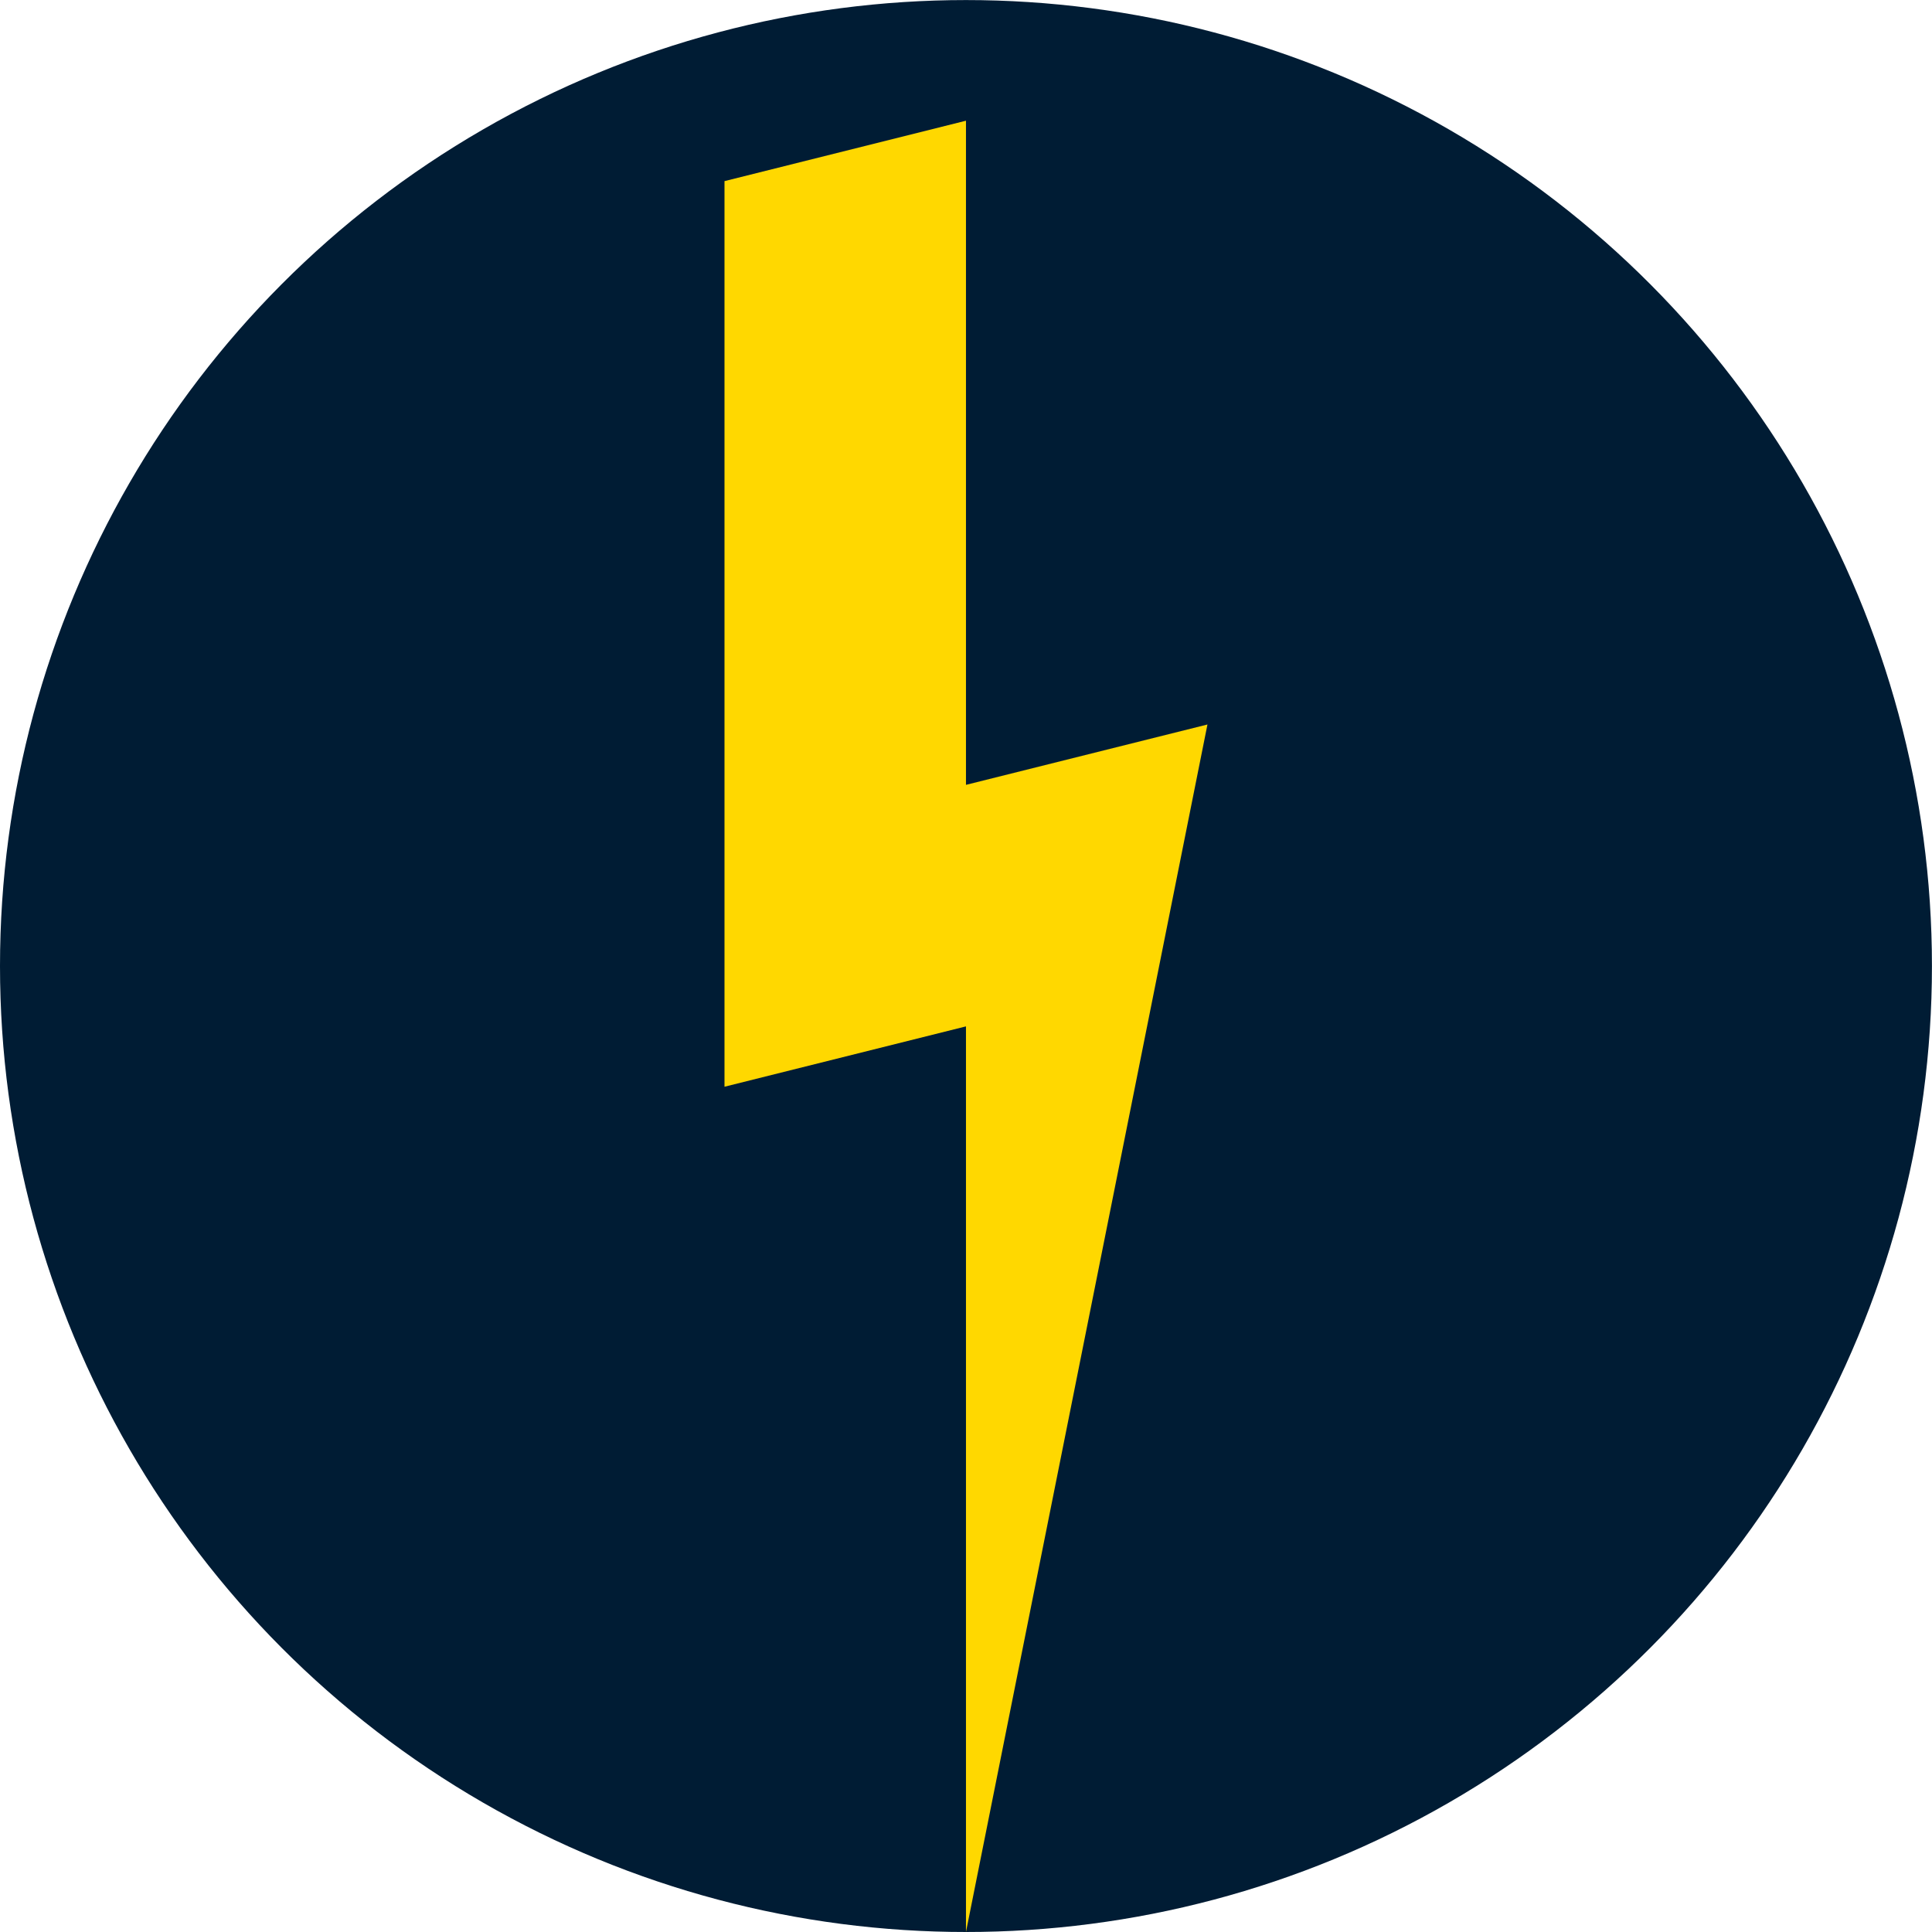 <?xml version="1.0" encoding="UTF-8" standalone="no"?>
<!-- Created with Inkscape (http://www.inkscape.org/) -->

<svg
   xmlns:dc="http://purl.org/dc/elements/1.1/"
   xmlns:cc="http://creativecommons.org/ns#"
   xmlns:rdf="http://www.w3.org/1999/02/22-rdf-syntax-ns#"
   xmlns:svg="http://www.w3.org/2000/svg"
   xmlns="http://www.w3.org/2000/svg"
   xmlns:sodipodi="http://sodipodi.sourceforge.net/DTD/sodipodi-0.dtd"
   xmlns:inkscape="http://www.inkscape.org/namespaces/inkscape"
   width="128"
   height="128"
   viewBox="0 0 33.867 33.867"
   version="1.1"
   id="svg8"
   inkscape:version="0.92.1 r15371"
   sodipodi:docname="favicon-new.svg"
   inkscape:export-filename="P:\tempest\assets\favicon.png"
   inkscape:export-xdpi="96"
   inkscape:export-ydpi="96">
  <defs
     id="defs2" />
  <sodipodi:namedview
     id="base"
     pagecolor="#ffffff"
     bordercolor="#666666"
     borderopacity="1.0"
     inkscape:pageopacity="0.0"
     inkscape:pageshadow="2"
     inkscape:zoom="0.35"
     inkscape:cx="400"
     inkscape:cy="560"
     inkscape:document-units="px"
     inkscape:current-layer="layer1"
     showgrid="false"
     units="px"
     inkscape:snap-global="true"
     showguides="false"
     inkscape:snap-object-midpoints="true" />
  <g
     inkscape:label="Layer 1"
     inkscape:groupmode="layer"
     id="layer1"
     transform="translate(0,-263.133)">
    <g
       transform="translate(-54.937,-307.141)"
       id="g4680">
      <path
         sodipodi:nodetypes="ccccccc"
         inkscape:connector-curvature="0"
         id="rect4496-1-4-0"
         d="m 59.796,257.312 v 11.112 l -7.408,-13.229 v 41.804 h -6.35 v -63.5 z"
         style="opacity:0.75;fill:#c000ff;fill-opacity:1;stroke:none;stroke-width:0.529;stroke-linecap:butt;stroke-linejoin:miter;stroke-miterlimit:4;stroke-dasharray:none;stroke-opacity:1" />
      <path
         sodipodi:nodetypes="ccccccc"
         inkscape:connector-curvature="0"
         id="rect4496-1-4-3-4"
         d="m 56.621,257.842 v 7.408 l 8.467,-4.233 v 35.983 h 6.35 v -46.567 z"
         style="opacity:0.75;fill:#c000ff;fill-opacity:1;stroke:none;stroke-width:0.529;stroke-linecap:butt;stroke-linejoin:miter;stroke-miterlimit:4;stroke-dasharray:none;stroke-opacity:1" />
    </g>
    <g
       transform="translate(-55.39,-307.197)"
       id="g4848">
      <path
         sodipodi:nodetypes="ccccccccccc"
         inkscape:connector-curvature="0"
         id="rect4496-1-5-5-4"
         d="m 81.492,239.85 v 57.15 h 6.35 v -25.4 h 3.175 v -6.35 h -3.175 v -19.05 h 3.175 v -6.35 z"
         style="opacity:0.75;fill:#c000ff;fill-opacity:1;stroke:none;stroke-width:0.529;stroke-linecap:butt;stroke-linejoin:miter;stroke-miterlimit:4;stroke-dasharray:none;stroke-opacity:1" />
      <path
         inkscape:connector-curvature="0"
         id="path4745-0"
         d="m 100.542,249.375 a 9.525,9.525 0 0 1 -9.525,9.525 9.525,9.525 0 0 1 -9.525,-9.525 9.525,9.525 0 0 1 9.525,-9.525 9.525,9.525 0 0 1 9.525,9.525 z"
         style="opacity:0.75;fill:#c000ff;fill-opacity:1;stroke:none;stroke-width:0.529;stroke-linecap:butt;stroke-linejoin:miter;stroke-miterlimit:4;stroke-dasharray:none;stroke-opacity:1" />
      <path
         inkscape:connector-curvature="0"
         id="path4745-7-1"
         d="m 100.542,262.075 a 9.525,9.525 0 0 1 -9.525,9.525 9.525,9.525 0 0 1 -9.525,-9.525 9.525,9.525 0 0 1 9.525,-9.525 9.525,9.525 0 0 1 9.525,9.525 z"
         style="opacity:0.75;fill:#c000ff;fill-opacity:1;stroke:none;stroke-width:0.529;stroke-linecap:butt;stroke-linejoin:miter;stroke-miterlimit:4;stroke-dasharray:none;stroke-opacity:1" />
      <path
         sodipodi:nodetypes="ccccc"
         inkscape:connector-curvature="0"
         id="rect4763-6"
         d="m 94.192,249.375 h 6.35 v 12.7 h -6.35 z"
         style="opacity:0.75;fill:#c000ff;fill-opacity:1;stroke:none;stroke-width:0.529;stroke-linecap:butt;stroke-linejoin:miter;stroke-miterlimit:4;stroke-dasharray:none;stroke-opacity:1" />
    </g>
    <path
       inkscape:connector-curvature="0"
       style="opacity:0.75;fill:#00ffff;fill-opacity:1;stroke:none;stroke-width:0.529;stroke-linecap:butt;stroke-linejoin:miter;stroke-miterlimit:4;stroke-dasharray:none;stroke-opacity:1"
       d="m 32.451,-60.997 v 15.875 3.175 h 3.175 a 3.175,3.175 0 0 0 3.175,-3.175 v -12.7 a 3.175,3.175 0 0 0 -3.175,-3.175 z"
       id="rect4496-8-3" />
    <g
       transform="translate(-52.007,-308.237)"
       id="g5055">
      <path
         sodipodi:nodetypes="ccccc"
         inkscape:connector-curvature="0"
         id="rect4496-12-6-90"
         d="m 138.642,254.667 12.7,27.517 h -6.35 l -12.7,-27.517 z"
         style="opacity:0.75;fill:#c000ff;fill-opacity:1;stroke:none;stroke-width:0.529;stroke-linecap:butt;stroke-linejoin:miter;stroke-miterlimit:4;stroke-dasharray:none;stroke-opacity:1" />
      <path
         sodipodi:nodetypes="ccccc"
         inkscape:connector-curvature="0"
         id="rect4496-12-6-9-49"
         d="m 144.992,257.842 v -9.525 h 6.35 v 9.525 z"
         style="opacity:0.75;fill:#c000ff;fill-opacity:1;stroke:none;stroke-width:0.529;stroke-linecap:butt;stroke-linejoin:miter;stroke-miterlimit:4;stroke-dasharray:none;stroke-opacity:1" />
      <path
         sodipodi:nodetypes="ccsc"
         style="opacity:0.75;fill:#c000ff;fill-opacity:1;stroke:none;stroke-width:0.529;stroke-linecap:butt;stroke-linejoin:miter;stroke-miterlimit:4;stroke-dasharray:none;stroke-opacity:1"
         d="m 151.342,248.317 h -19.05 c 0,-5.261 4.264,-9.525 9.525,-9.525 5.261,0 9.525,4.264 9.525,9.525 z"
         id="path4745-7-1-8-9"
         inkscape:connector-curvature="0" />
      <path
         style="opacity:0.75;fill:#00ffff;fill-opacity:1;stroke:none;stroke-width:0.529;stroke-linecap:butt;stroke-linejoin:miter;stroke-miterlimit:4;stroke-dasharray:none;stroke-opacity:1"
         d="m 144.992,248.317 a 3.175,3.175 0 0 1 -3.175,3.175 3.175,3.175 0 0 1 -3.175,-3.175 3.175,3.175 0 0 1 3.175,-3.175 3.175,3.175 0 0 1 3.175,3.175 z"
         id="path4745-7-1-8-7-4"
         inkscape:connector-curvature="0" />
      <path
         sodipodi:nodetypes="ccccc"
         inkscape:connector-curvature="0"
         id="rect4496-12-6-9-4-2"
         d="m 132.292,254.667 v -6.35 h 6.35 v 6.35 z"
         style="opacity:0.75;fill:#c000ff;fill-opacity:1;stroke:none;stroke-width:0.529;stroke-linecap:butt;stroke-linejoin:miter;stroke-miterlimit:4;stroke-dasharray:none;stroke-opacity:1" />
      <path
         sodipodi:nodetypes="ccccc"
         inkscape:connector-curvature="0"
         id="rect4496-12-6-9-3-5"
         d="m 151.342,288.533 v -6.35 h -6.35 v 6.35 z"
         style="opacity:0.75;fill:#c000ff;fill-opacity:1;stroke:none;stroke-width:0.529;stroke-linecap:butt;stroke-linejoin:miter;stroke-miterlimit:4;stroke-dasharray:none;stroke-opacity:1" />
      <path
         sodipodi:nodetypes="ccccc"
         inkscape:connector-curvature="0"
         id="rect4496-12-6-9-4-8-5"
         d="m 138.642,288.533 v -9.525 h -6.35 v 9.525 z"
         style="opacity:0.75;fill:#c000ff;fill-opacity:1;stroke:none;stroke-width:0.529;stroke-linecap:butt;stroke-linejoin:miter;stroke-miterlimit:4;stroke-dasharray:none;stroke-opacity:1" />
      <path
         sodipodi:nodetypes="ccsc"
         style="opacity:0.75;fill:#c000ff;fill-opacity:1;stroke:none;stroke-width:0.529;stroke-linecap:butt;stroke-linejoin:miter;stroke-miterlimit:4;stroke-dasharray:none;stroke-opacity:1"
         d="m 151.342,288.533 h -19.05 c 0,5.261 4.264,9.525 9.525,9.525 5.261,0 9.525,-4.264 9.525,-9.525 z"
         id="path4745-7-1-8-2-7"
         inkscape:connector-curvature="0" />
      <path
         style="opacity:0.75;fill:#00ffff;fill-opacity:1;stroke:none;stroke-width:0.529;stroke-linecap:butt;stroke-linejoin:miter;stroke-miterlimit:4;stroke-dasharray:none;stroke-opacity:1"
         d="m 138.642,288.533 a 3.175,3.175 0 0 0 3.175,3.175 3.175,3.175 0 0 0 3.175,-3.175 3.175,3.175 0 0 0 -3.175,-3.175 3.175,3.175 0 0 0 -3.175,3.175 z"
         id="path4745-7-1-8-7-9-4"
         inkscape:connector-curvature="0" />
    </g>
    <path
       style="opacity:1;fill:#ffd800;fill-opacity:1;stroke:none;stroke-width:0.529;stroke-linecap:butt;stroke-linejoin:miter;stroke-miterlimit:4;stroke-dasharray:none;stroke-opacity:1"
       d="m -61.816,7.549 h 19.05 v 6.35 l -6.35,1e-5 v 50.8 h -6.35 v -50.8 l -6.35,-1e-5 z"
       id="rect4496"
       inkscape:connector-curvature="0"
       sodipodi:nodetypes="ccccccccc" />
    <path
       style="opacity:1;fill:#ffd800;fill-opacity:1;stroke:none;stroke-width:0.529;stroke-linecap:butt;stroke-linejoin:miter;stroke-miterlimit:4;stroke-dasharray:none;stroke-opacity:1"
       d="M -34.299,7.548 V 64.698 h 16.933 v -6.35 h -10.583 v -19.05 h 6.35 v -6.35 h -6.35 v -19.05 H -17.366 V 7.548 Z"
       id="rect4496-1"
       inkscape:connector-curvature="0"
       sodipodi:nodetypes="ccccccccccccc" />
    <path
       style="opacity:1;fill:#ffd800;fill-opacity:1;stroke:none;stroke-width:0.529;stroke-linecap:butt;stroke-linejoin:miter;stroke-miterlimit:4;stroke-dasharray:none;stroke-opacity:1"
       d="M -8.899,1.198 V 64.698 h 6.35 v -41.804 l 5.325,9.508 7.375,-3.688 c 0,16.581 0,33.161 0,49.742 l 9.525,-1.587 -4.763,56.092 11.113,-63.5 -9.525,1.587 c 0,-17.639 0,-35.278 0,-52.917 l -12.116,6.058 z"
       id="rect4496-1-4"
       inkscape:connector-curvature="0"
       sodipodi:nodetypes="cccccccccccccc" />
    <path
       style="opacity:1;fill:#ffd800;fill-opacity:1;stroke:none;stroke-width:0.529;stroke-linecap:butt;stroke-linejoin:miter;stroke-miterlimit:4;stroke-dasharray:none;stroke-opacity:1"
       d="m 105.401,7.549 h 19.05 v 6.35 l -6.35,1e-5 v 50.8 h -6.35 v -50.8 l -6.35,-1e-5 z"
       id="rect4496-12"
       inkscape:connector-curvature="0"
       sodipodi:nodetypes="ccccccccc" />
    <path
       style="opacity:1;fill:#ffd800;fill-opacity:1;stroke:none;stroke-width:0.529;stroke-linecap:butt;stroke-linejoin:miter;stroke-miterlimit:4;stroke-dasharray:none;stroke-opacity:1"
       d="M 54.601,7.548 V 64.698 h 16.933 v -6.35 h -10.583 v -19.05 h 6.35 v -6.35 h -6.35 v -19.05 h 10.583 V 7.548 Z"
       id="rect4496-1-5"
       inkscape:connector-curvature="0"
       sodipodi:nodetypes="ccccccccccccc" />
    <path
       style="opacity:1;fill:#ffd800;fill-opacity:1;stroke:none;stroke-width:0.529;stroke-linecap:butt;stroke-linejoin:miter;stroke-miterlimit:4;stroke-dasharray:none;stroke-opacity:1"
       d="m 27.084,7.548 v 9.525 12.7 34.925 h 6.35 v -25.4 h 3.175 a 9.525,9.525 0 0 0 9.525,-9.525 v -12.7 a 9.525,9.525 0 0 0 -9.525,-9.525 z m 6.35,6.35 h 3.175 a 3.175,3.175 0 0 1 3.175,3.175 v 12.7 a 3.175,3.175 0 0 1 -3.175,3.175 h -3.175 v -3.175 z"
       id="rect4496-1-5-5"
       inkscape:connector-curvature="0" />
    <path
       style="opacity:1;fill:#ffd800;fill-opacity:1;stroke:none;stroke-width:0.529;stroke-linecap:butt;stroke-linejoin:miter;stroke-miterlimit:4;stroke-dasharray:none;stroke-opacity:1"
       d="m 89.526,6.49 c -5.261,0 -9.525,4.264 -9.525,9.525 -0.696,14.697 12.7,25.52 12.7,40.217 a 3.175,3.175 0 0 1 -3.175,3.175 3.175,3.175 0 0 1 -3.175,-3.175 v -9.525 h -6.35 v 9.525 c 0,5.261 4.264,9.525 9.525,9.525 5.261,0 9.525,-4.264 9.525,-9.525 0.696,-14.697 -12.7,-25.52 -12.7,-40.217 a 3.175,3.175 0 0 1 3.175,-3.175 3.175,3.175 0 0 1 3.175,3.175 v 9.525 h 6.35 v -9.525 c 0,-5.261 -4.264,-9.525 -9.525,-9.525 z"
       id="rect4496-12-6"
       inkscape:connector-curvature="0" />
    <path
       sodipodi:nodetypes="ccccc"
       inkscape:connector-curvature="0"
       id="rect4496-1-4-3-4-0"
       d="m 141.384,25.54 -1e-5,23.283 h 4.233 v -25.4 z"
       style="opacity:1;fill:#ffd800;fill-opacity:1;stroke:none;stroke-width:0.529;stroke-linecap:butt;stroke-linejoin:miter;stroke-miterlimit:4;stroke-dasharray:none;stroke-opacity:1" />
    <path
       sodipodi:nodetypes="ccccccc"
       inkscape:connector-curvature="0"
       id="rect4496-1-4-3-4-0-1"
       d="m 180.253,14.416 v 7.408 l 4.233,-2.117 v 27.517 h 6.35 v -38.1 z"
       style="opacity:1;fill:#ffd800;fill-opacity:1;stroke:none;stroke-width:0.529;stroke-linecap:butt;stroke-linejoin:miter;stroke-miterlimit:4;stroke-dasharray:none;stroke-opacity:1" />
    <path
       sodipodi:nodetypes="ccccccc"
       inkscape:connector-curvature="0"
       id="rect4496-1-4-3-4-0-9"
       d="m 202.667,18.838 v 7.408 l 4.233,-2.117 v 23.283 h 6.35 v -33.867 z"
       style="opacity:1;fill:#ffd800;fill-opacity:1;stroke:none;stroke-width:0.529;stroke-linecap:butt;stroke-linejoin:miter;stroke-miterlimit:4;stroke-dasharray:none;stroke-opacity:1" />
    <g
       id="g4700"
       transform="translate(-6.949,4.811)">
      <path
         sodipodi:nodetypes="ccccccccc"
         inkscape:connector-curvature="0"
         id="rect4496-7"
         d="m 147.815,193.419 h 9.525 v 3.175 l -3.175,1e-5 v 13.758 h -3.175 v -13.758 l -3.175,-1e-5 z"
         style="opacity:1;fill:#ffd800;fill-opacity:1;stroke:none;stroke-width:0.529;stroke-linecap:butt;stroke-linejoin:miter;stroke-miterlimit:4;stroke-dasharray:none;stroke-opacity:1" />
      <path
         sodipodi:nodetypes="cccccccc"
         inkscape:connector-curvature="0"
         id="rect4496-1-4-8"
         d="m 150.99,208.5 v 4.498 l 4.763,-0.794 -2.381,28.046 5.556,-31.75 -4.763,0.794 v -0.794 z"
         style="opacity:1;fill:#ffd800;fill-opacity:1;stroke:none;stroke-width:0.529;stroke-linecap:butt;stroke-linejoin:miter;stroke-miterlimit:4;stroke-dasharray:none;stroke-opacity:1" />
    </g>
    <g
       id="g4531"
       transform="translate(-48.003,17.009)">
      <path
         sodipodi:nodetypes="ccccccc"
         inkscape:connector-curvature="0"
         id="rect4496-1-4-8-8-3"
         d="m -3.704,299.117 3.175,-0.529 -1.587,11.113 5.821,-14.817 -3.175,0.529 1.587,-11.113 z"
         style="opacity:1;fill:#00ff00;fill-opacity:1;stroke:#001c34;stroke-width:6.35;stroke-linecap:butt;stroke-linejoin:miter;stroke-miterlimit:4;stroke-dasharray:none;stroke-opacity:1" />
      <path
         sodipodi:nodetypes="ccccccc"
         inkscape:connector-curvature="0"
         id="rect4496-1-4-8-8"
         d="m -3.704,299.117 3.175,-0.529 -1.587,11.113 5.821,-14.817 -3.175,0.529 1.587,-11.113 z"
         style="opacity:1;fill:#ffd800;fill-opacity:1;stroke:none;stroke-width:0.529;stroke-linecap:butt;stroke-linejoin:miter;stroke-miterlimit:4;stroke-dasharray:none;stroke-opacity:1" />
    </g>
    <g
       id="g4535"
       transform="translate(-72.193,48.003)">
      <path
         sodipodi:nodetypes="ccccccccc"
         inkscape:connector-curvature="0"
         id="rect4496-1-4-5-9"
         d="m 41.275,193.812 v 52.388 l 9.525,-1.587 -4.763,56.092 6.35,-7.408 11.113,-63.5 -9.525,1.587 v -39.688 z"
         style="opacity:1;fill:#001c34;fill-opacity:1;stroke:none;stroke-width:0.529;stroke-linecap:butt;stroke-linejoin:miter;stroke-miterlimit:4;stroke-dasharray:none;stroke-opacity:1" />
      <path
         sodipodi:nodetypes="cccccccc"
         inkscape:connector-curvature="0"
         id="rect4496-1-4-5"
         d="m 44.45,196.458 v 46.038 l 9.525,-1.587 -4.763,56.092 11.113,-63.5 -9.525,1.587 v -39.688 z"
         style="opacity:1;fill:#ffd800;fill-opacity:1;stroke:none;stroke-width:0.529;stroke-linecap:butt;stroke-linejoin:miter;stroke-miterlimit:4;stroke-dasharray:none;stroke-opacity:1" />
    </g>
    <path
       style="opacity:1;fill:#000000;fill-opacity:1;fill-rule:evenodd;stroke:none;stroke-width:0;stroke-linecap:round;stroke-linejoin:miter;stroke-miterlimit:4;stroke-dasharray:none;stroke-dashoffset:0;stroke-opacity:1"
       d="m 116.006,208.95 -3.175,12.7 4.233,-1.058 -3.175,12.7 8.467,-16.933 -4.233,1.058 2.117,-8.467 h 4.233 l 1.058,-4.233 h -13.758 l -1.058,4.233 z"
       id="rect4299-7-9-3-0-4-4-0-6-7-8-48-7-7-6-4-48-5-3-5-69-4"
       inkscape:connector-curvature="0"
       sodipodi:nodetypes="cccccccccccc" />
    <path
       style="opacity:1;fill:#000000;fill-opacity:1;fill-rule:evenodd;stroke:none;stroke-width:0;stroke-linecap:round;stroke-linejoin:miter;stroke-miterlimit:4;stroke-dasharray:none;stroke-dashoffset:0;stroke-opacity:1"
       d="m 87.059,203.671 v 15.875 l 4.233,-1.058 v 17.992 l 4.233,-23.283 -4.233,1.058 V 202.612 Z"
       id="rect4299-7-9-3-0-4-4-0-6-7-8-48-7-7-6-4-48-5-3-5-69-4-1"
       inkscape:connector-curvature="0"
       sodipodi:nodetypes="cccccccc" />
    <path
       style="opacity:1;fill:#000000;fill-opacity:1;fill-rule:evenodd;stroke:none;stroke-width:0;stroke-linecap:round;stroke-linejoin:miter;stroke-miterlimit:4;stroke-dasharray:none;stroke-dashoffset:0;stroke-opacity:1"
       d="m 27.108,308.22 v 15.875 l 4.233,-1.058 v 15.875 l 4.233,-21.167 -4.233,1.058 v -11.642 z"
       id="rect4299-7-9-3-0-4-4-0-6-7-8-48-7-7-6-4-48-5-3-5-69-4-1-6-9"
       inkscape:connector-curvature="0"
       sodipodi:nodetypes="cccccccc" />
    <path
       style="opacity:1;fill:#001c34;fill-opacity:1;fill-rule:evenodd;stroke:none;stroke-width:0;stroke-linecap:round;stroke-linejoin:miter;stroke-miterlimit:4;stroke-dasharray:none;stroke-dashoffset:0;stroke-opacity:1"
       d="m 7.824,223.824 -3.4e-6,33.867 H 21.582 l 7e-6,-33.867 z"
       id="rect4299-7-9-3-0-4-4-0-6-7-8-48-7-7-6-4-48-5-3-5-69-4-1-6-9-5"
       inkscape:connector-curvature="0"
       sodipodi:nodetypes="ccccc" />
    <path
       style="opacity:1;fill:#ffd800;fill-opacity:1;fill-rule:evenodd;stroke:none;stroke-width:0;stroke-linecap:round;stroke-linejoin:miter;stroke-miterlimit:4;stroke-dasharray:none;stroke-dashoffset:0;stroke-opacity:1"
       d="m 10.999,226.999 v 15.875 l 4.233,-1.058 v 15.875 l 4.233,-21.167 -4.233,1.058 v -11.642 z"
       id="rect4299-7-9-3-0-4-4-0-6-7-8-48-7-7-6-4-48-5-3-5-69-4-1-6-8"
       inkscape:connector-curvature="0"
       sodipodi:nodetypes="cccccccc" />
    <g
       transform="translate(0,-7.741211e-6)"
       id="g4607">
      <circle
         r="16.933"
         cy="280.067"
         cx="16.933"
         id="path4603-3"
         style="opacity:1;fill:#001c34;fill-opacity:1;stroke:none;stroke-width:6.35;stroke-linecap:butt;stroke-linejoin:miter;stroke-miterlimit:4;stroke-dasharray:none;stroke-opacity:1" />
      <path
         sodipodi:nodetypes="cccccccc"
         inkscape:connector-curvature="0"
         id="rect4299-7-9-3-0-4-4-0-6-7-8-48-7-7-6-4-48-5-3-5-69-4-1-6-8-8"
         d="m 12.7,266.308 v 15.875 l 4.233,-1.058 v 15.875 l 4.233,-21.167 -4.233,1.058 v -11.642 z"
         style="opacity:1;fill:#ffd800;fill-opacity:1;fill-rule:evenodd;stroke:none;stroke-width:0;stroke-linecap:round;stroke-linejoin:miter;stroke-miterlimit:4;stroke-dasharray:none;stroke-dashoffset:0;stroke-opacity:1" />
    </g>
    <g
       transform="translate(-1.247,43.505)"
       id="g4649">
      <path
         sodipodi:nodetypes="ccccccccc"
         inkscape:connector-curvature="0"
         id="rect4299-7-9-3-0-4-4-0-6-7-8-48-7-7-6-4-48-5-3-5-69-4-1-6-9-5-3"
         d="m 10.583,263.662 v 20.108 l 4.233,-1.058 v 15.875 h 3.175 l 5.292,-26.458 -4.233,1.058 v -11.112 z"
         style="opacity:1;fill:#001c34;fill-opacity:1;fill-rule:evenodd;stroke:none;stroke-width:0;stroke-linecap:round;stroke-linejoin:miter;stroke-miterlimit:4;stroke-dasharray:none;stroke-dashoffset:0;stroke-opacity:1" />
      <path
         sodipodi:nodetypes="cccccccc"
         inkscape:connector-curvature="0"
         id="rect4299-7-9-3-0-4-4-0-6-7-8-48-7-7-6-4-48-5-3-5-69-4-1-6-8-2"
         d="m 12.7,265.25 v 15.875 l 4.233,-1.058 v 15.875 l 4.233,-21.167 -4.233,1.058 v -11.642 z"
         style="opacity:1;fill:#ffd800;fill-opacity:1;fill-rule:evenodd;stroke:none;stroke-width:0;stroke-linecap:round;stroke-linejoin:miter;stroke-miterlimit:4;stroke-dasharray:none;stroke-dashoffset:0;stroke-opacity:1" />
    </g>
    <g
       transform="translate(70.247,42.163)"
       id="g4675">
      <path
         sodipodi:nodetypes="ccccc"
         inkscape:connector-curvature="0"
         id="rect4299-7-9-3-0-4-4-0-6-7-8-48-7-7-6-4-48-5-3-5-69-4-1-6-9-5-8"
         d="m 9.525,263.133 -3.4e-6,33.867 H 23.283 l 7e-6,-33.867 z"
         style="opacity:1;fill:#001c34;fill-opacity:1;fill-rule:evenodd;stroke:none;stroke-width:0;stroke-linecap:round;stroke-linejoin:miter;stroke-miterlimit:4;stroke-dasharray:none;stroke-dashoffset:0;stroke-opacity:1" />
      <path
         sodipodi:nodetypes="cccccccc"
         inkscape:connector-curvature="0"
         id="rect4299-7-9-3-0-4-4-0-6-7-8-48-7-7-6-4-48-5-3-5-69-4-1-6-8-3"
         d="m 12.7,266.308 v 15.875 l 4.233,-1.058 v 15.875 l 4.233,-21.167 -4.233,1.058 v -11.642 z"
         style="opacity:1;fill:#ffd800;fill-opacity:1;fill-rule:evenodd;stroke:none;stroke-width:0;stroke-linecap:round;stroke-linejoin:miter;stroke-miterlimit:4;stroke-dasharray:none;stroke-dashoffset:0;stroke-opacity:1" />
    </g>
  </g>
</svg>
